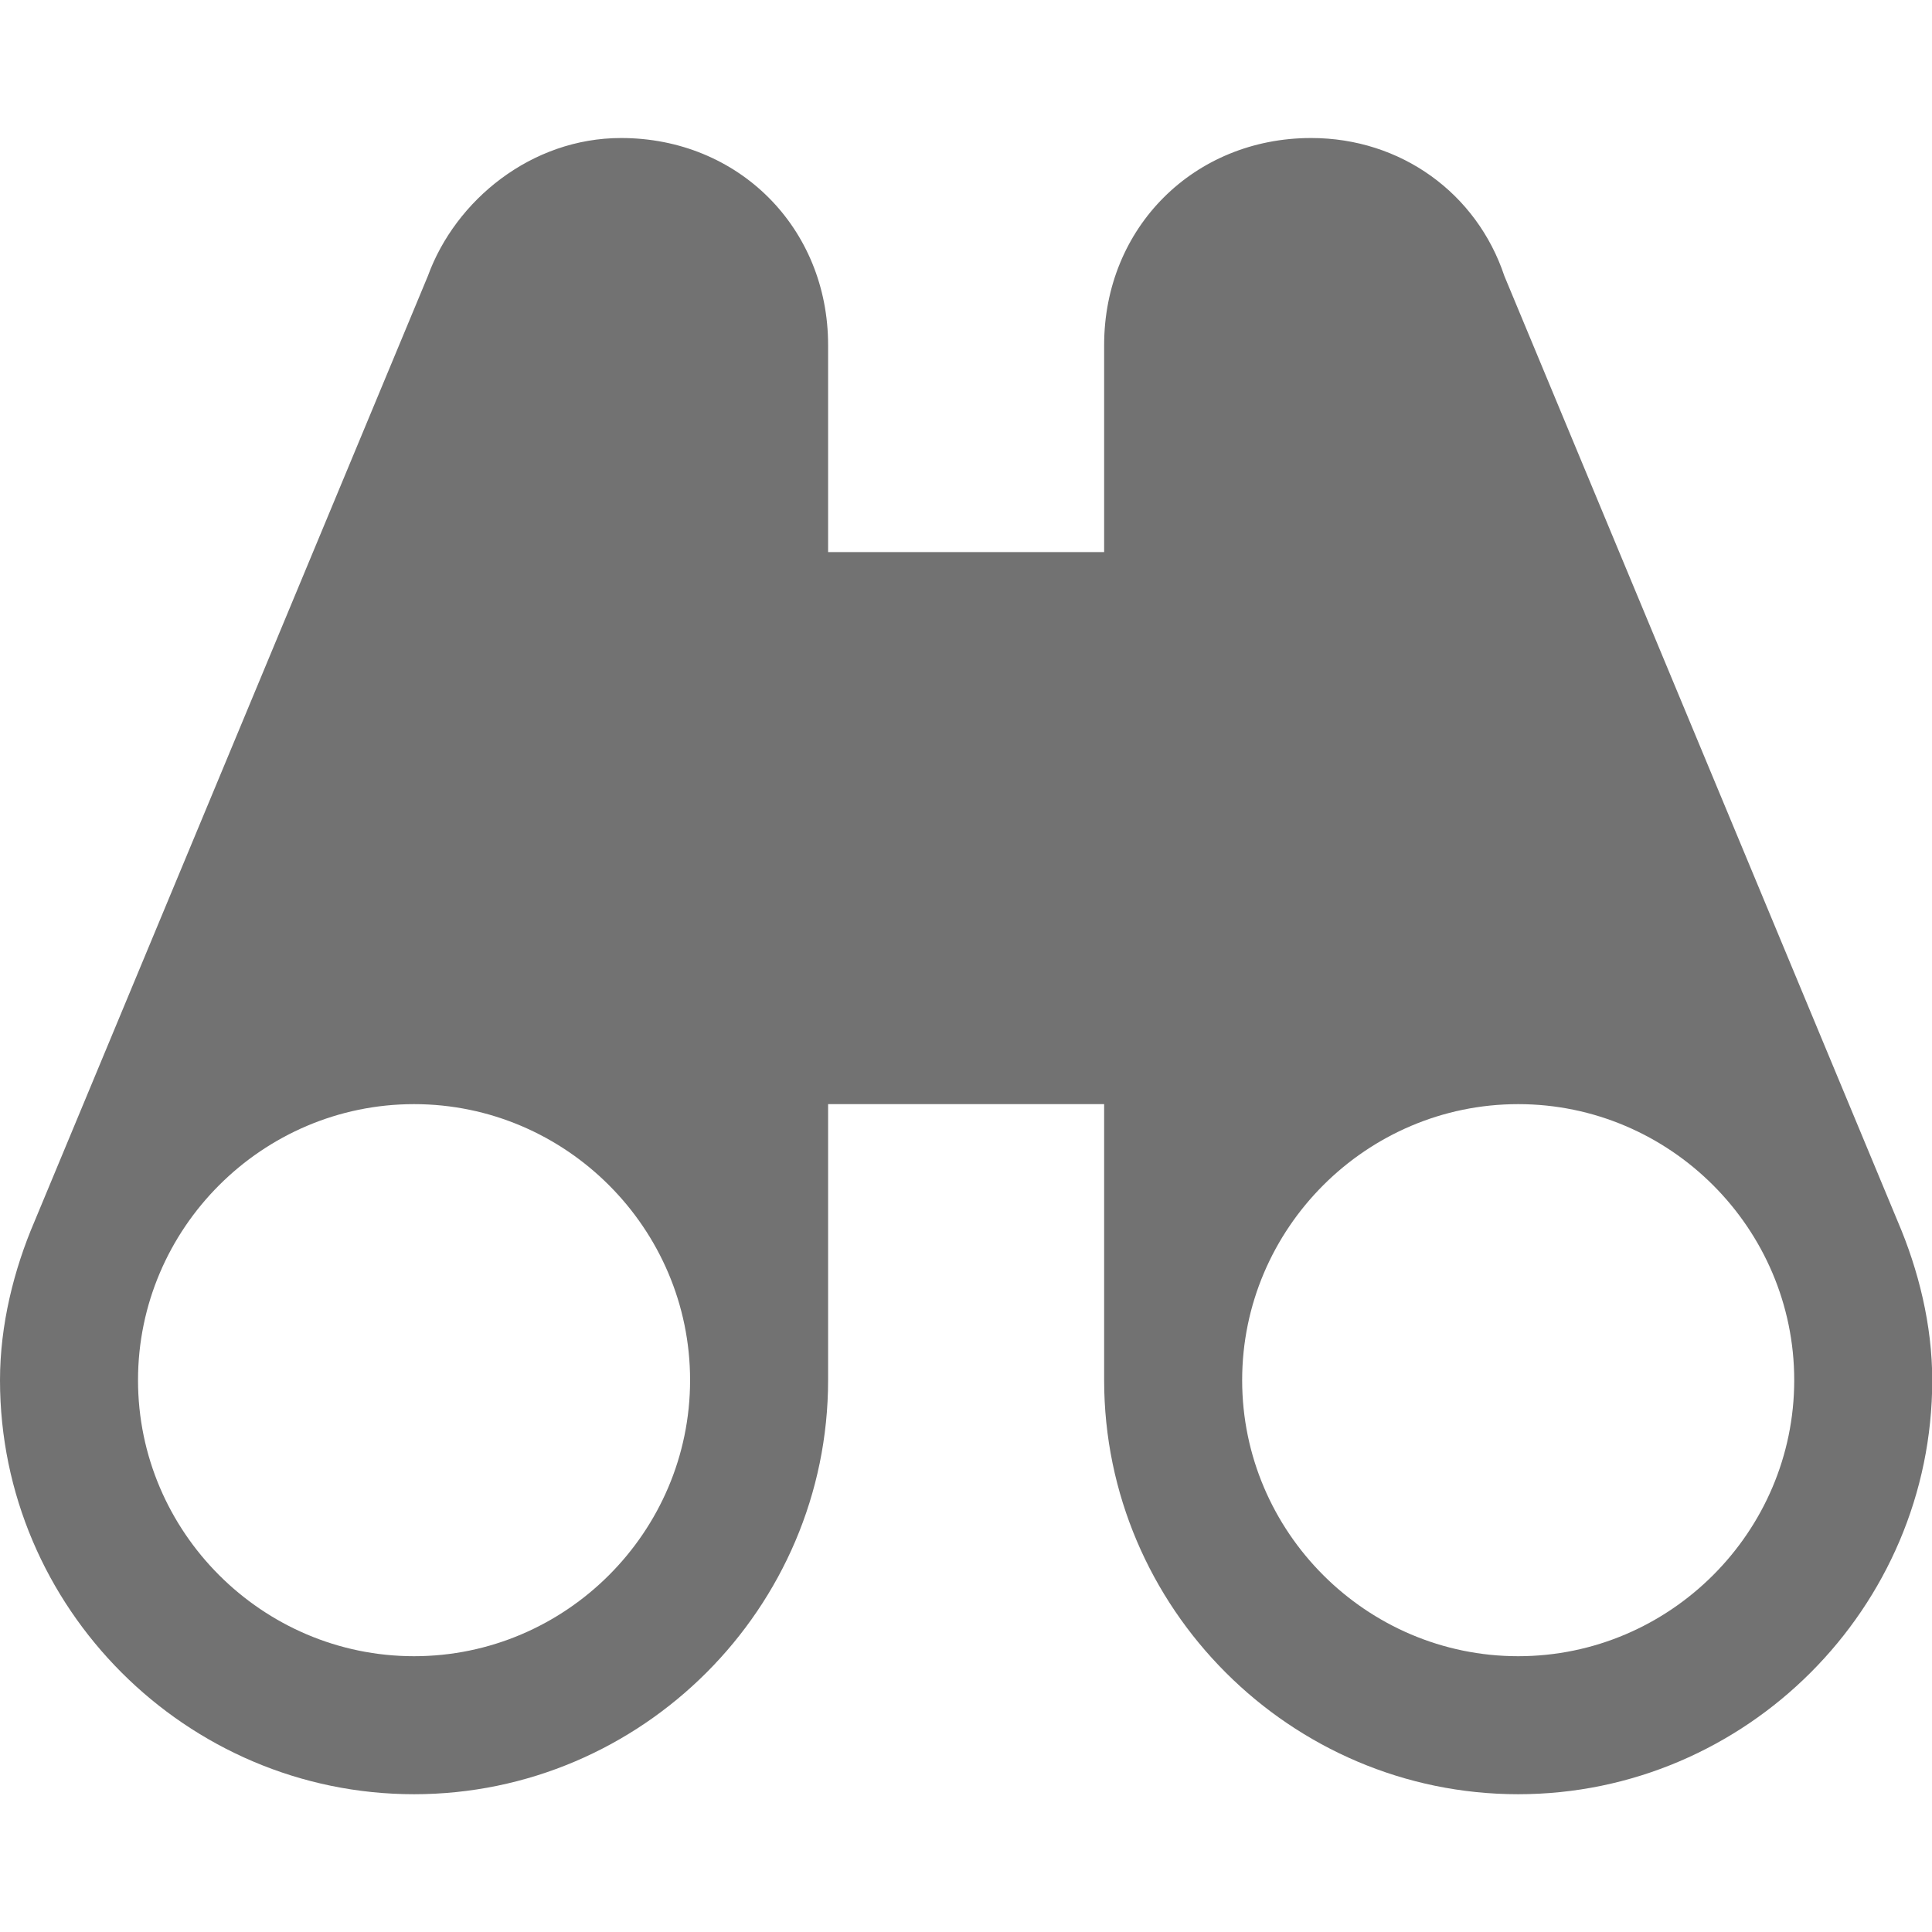 ﻿<?xml version='1.0' encoding='UTF-8'?>
<svg viewBox="0 -2.288 32 32" xmlns="http://www.w3.org/2000/svg" xmlns:xlink="http://www.w3.org/1999/xlink">
  <g transform="translate(0, -0.002)">
    <g transform="matrix(1.143, 0, 0, 1.143, 0, 0)">
      <g id="Layer_1" transform="translate(-2, -4)" style="enable-background:new 0 0 32 32">
        <g id="Find">
          <path d="M29.5, 19.7L29.5, 19.7L29.5, 19.7C29.5, 19.7 29.5, 19.7 29.5, 19.7L23.8, 6L23.8, 6C23.4, 4.8 22.3, 4 21, 4C19.3, 4 18, 5.3 18, 7L18, 10L14, 10L14, 7C14, 5.3 12.7, 4 11, 4C9.7, 4 8.6, 4.9 8.2, 6L8.2, 6L2.5, 19.7C2.5, 19.7 2.5, 19.7 2.5, 19.7L2.5, 19.7L2.5, 19.7C2.2, 20.4 2, 21.2 2, 22C2, 25.3 4.7, 28 8, 28C11.3, 28 14, 25.3 14, 22L14, 18L18, 18L18, 22C18, 25.3 20.7, 28 24, 28C27.3, 28 30, 25.3 30, 22C30, 21.2 29.8, 20.4 29.5, 19.7zM8, 26C5.8, 26 4, 24.2 4, 22C4, 19.8 5.8, 18 8, 18C10.2, 18 12, 19.8 12, 22C12, 24.2 10.2, 26 8, 26zM24, 26C21.8, 26 20, 24.2 20, 22C20, 19.8 21.8, 18 24, 18C26.2, 18 28, 19.8 28, 22C28, 24.2 26.2, 26 24, 26z" fill="#727272" class="Black" />
        </g>
      </g>
    </g>
  </g>
</svg>